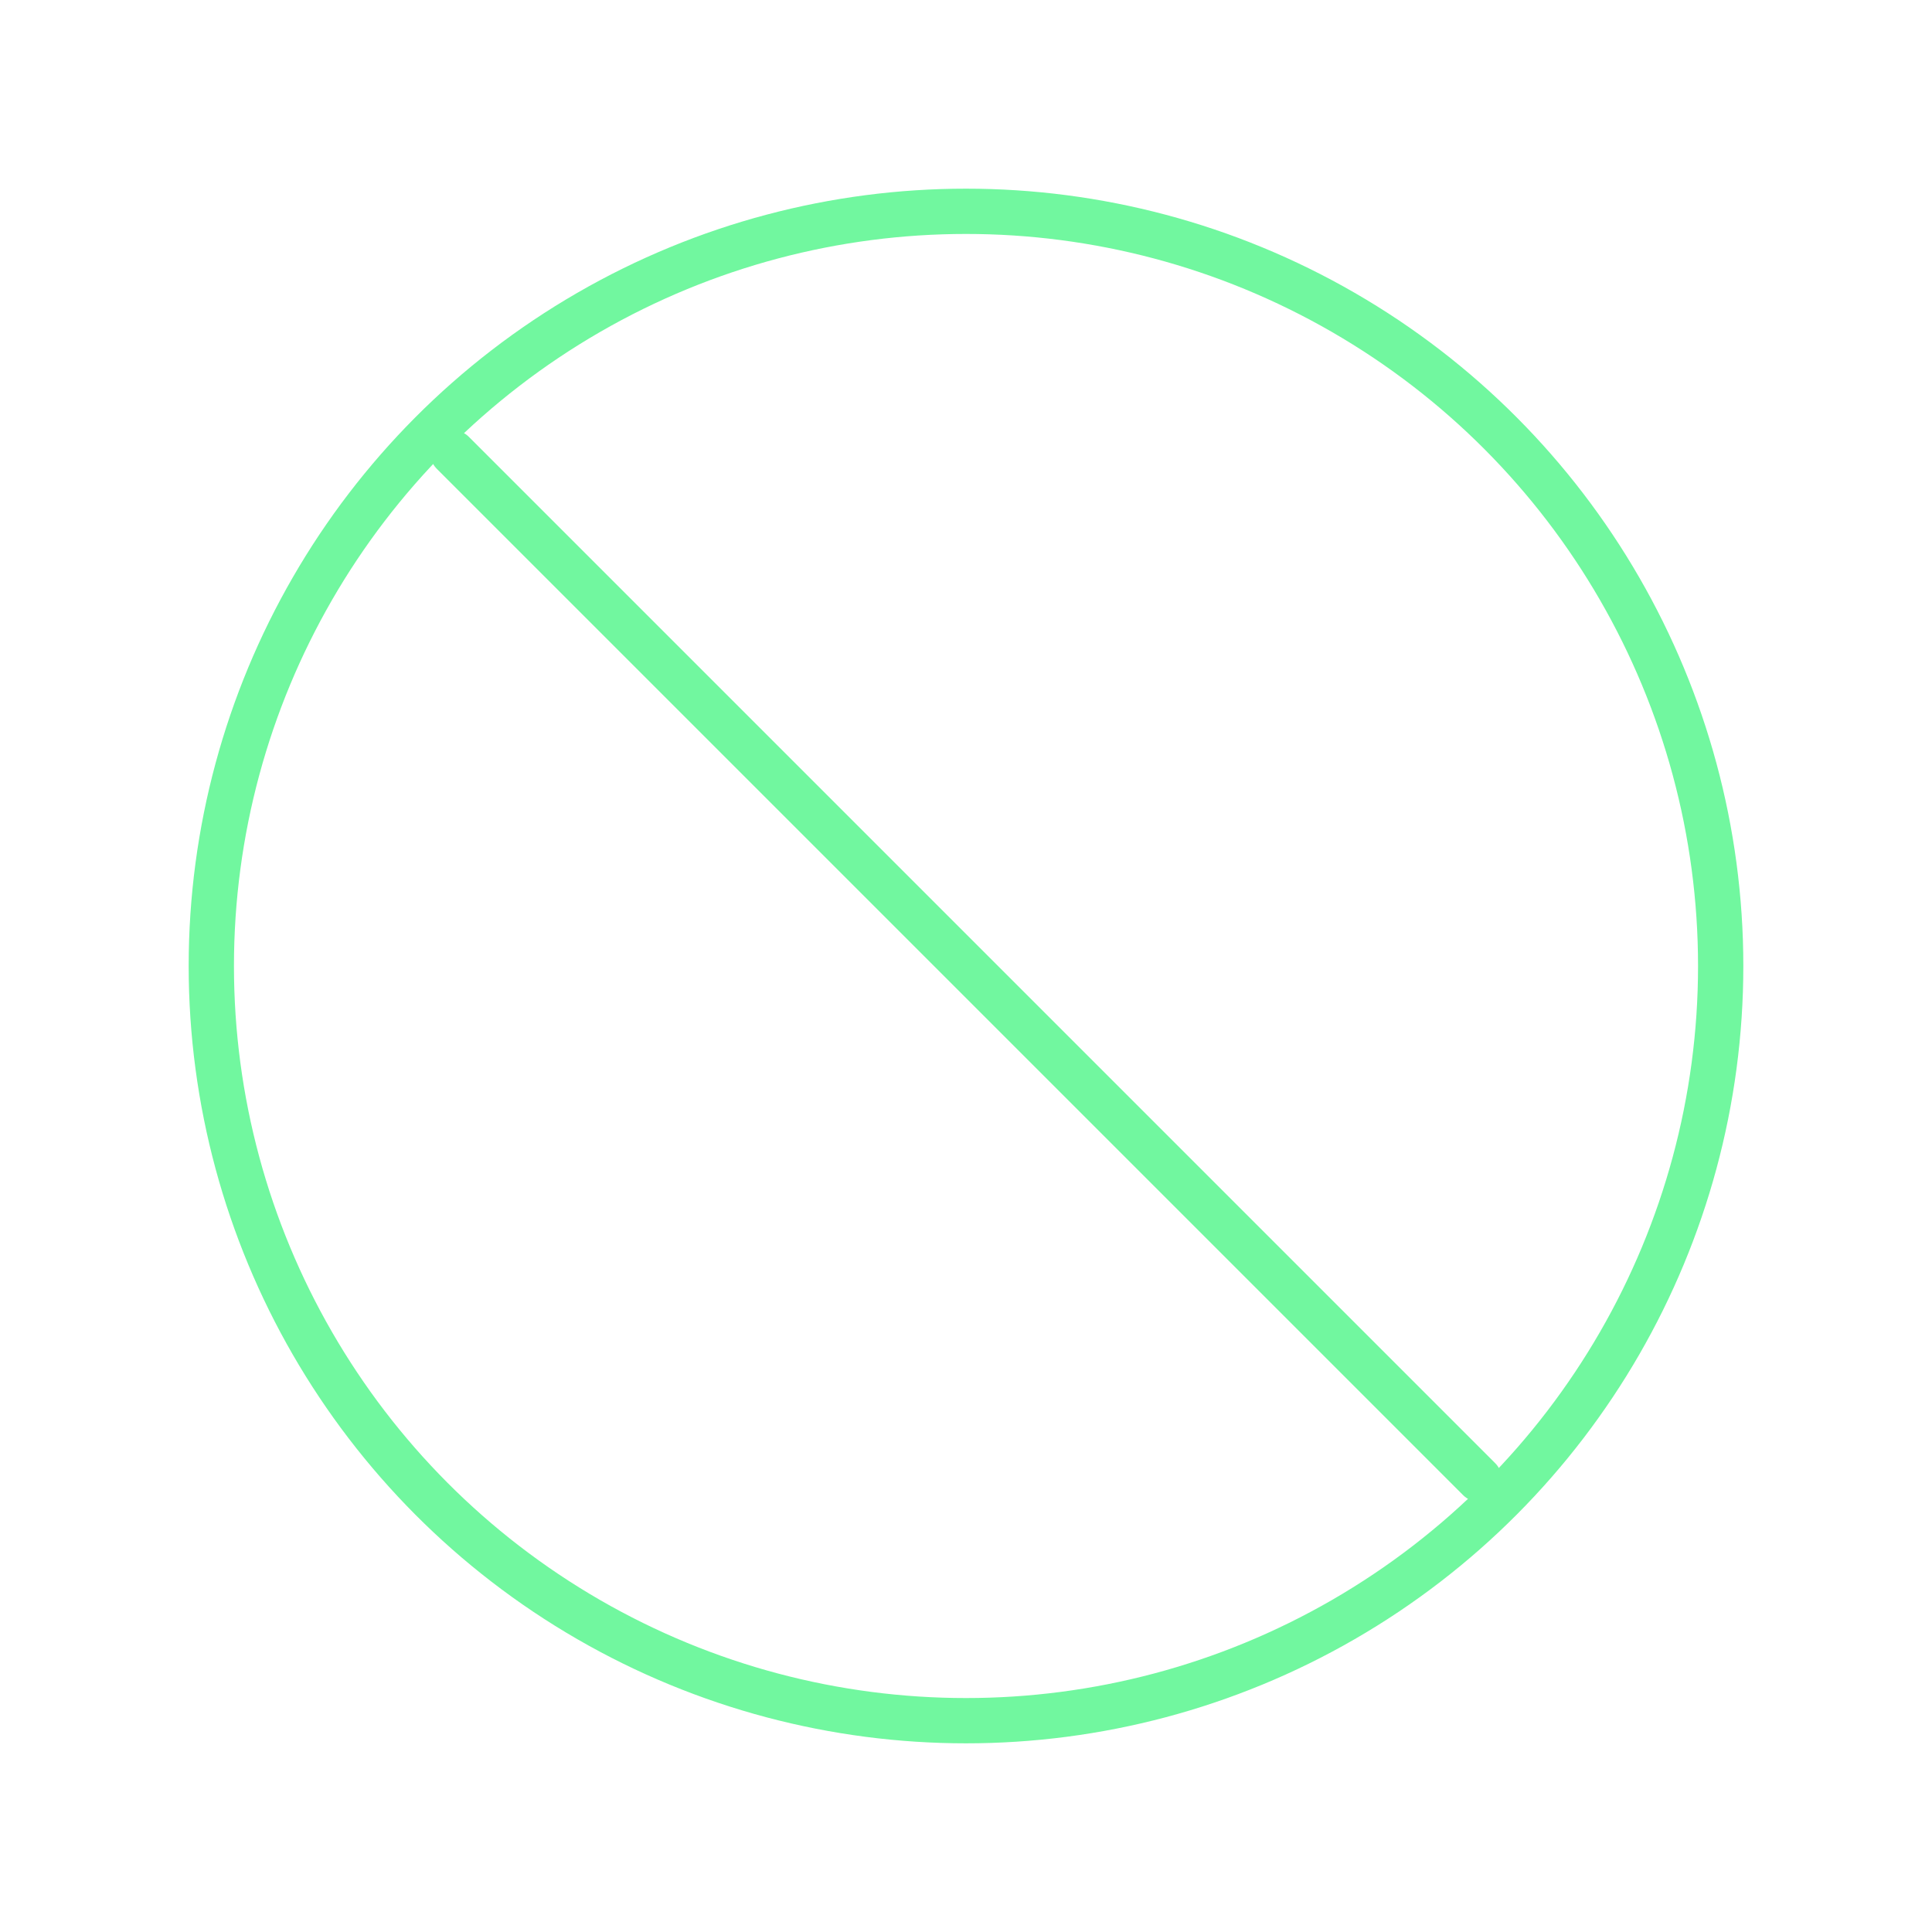 <svg xmlns="http://www.w3.org/2000/svg" viewBox="0 0 128 128" fill="none" stroke="#71F79F" stroke-width="3" stroke-linecap="round" stroke-linejoin="round"><circle cx="64" cy="64" r="50"/><path d="m30 30 68 68"/></svg>
